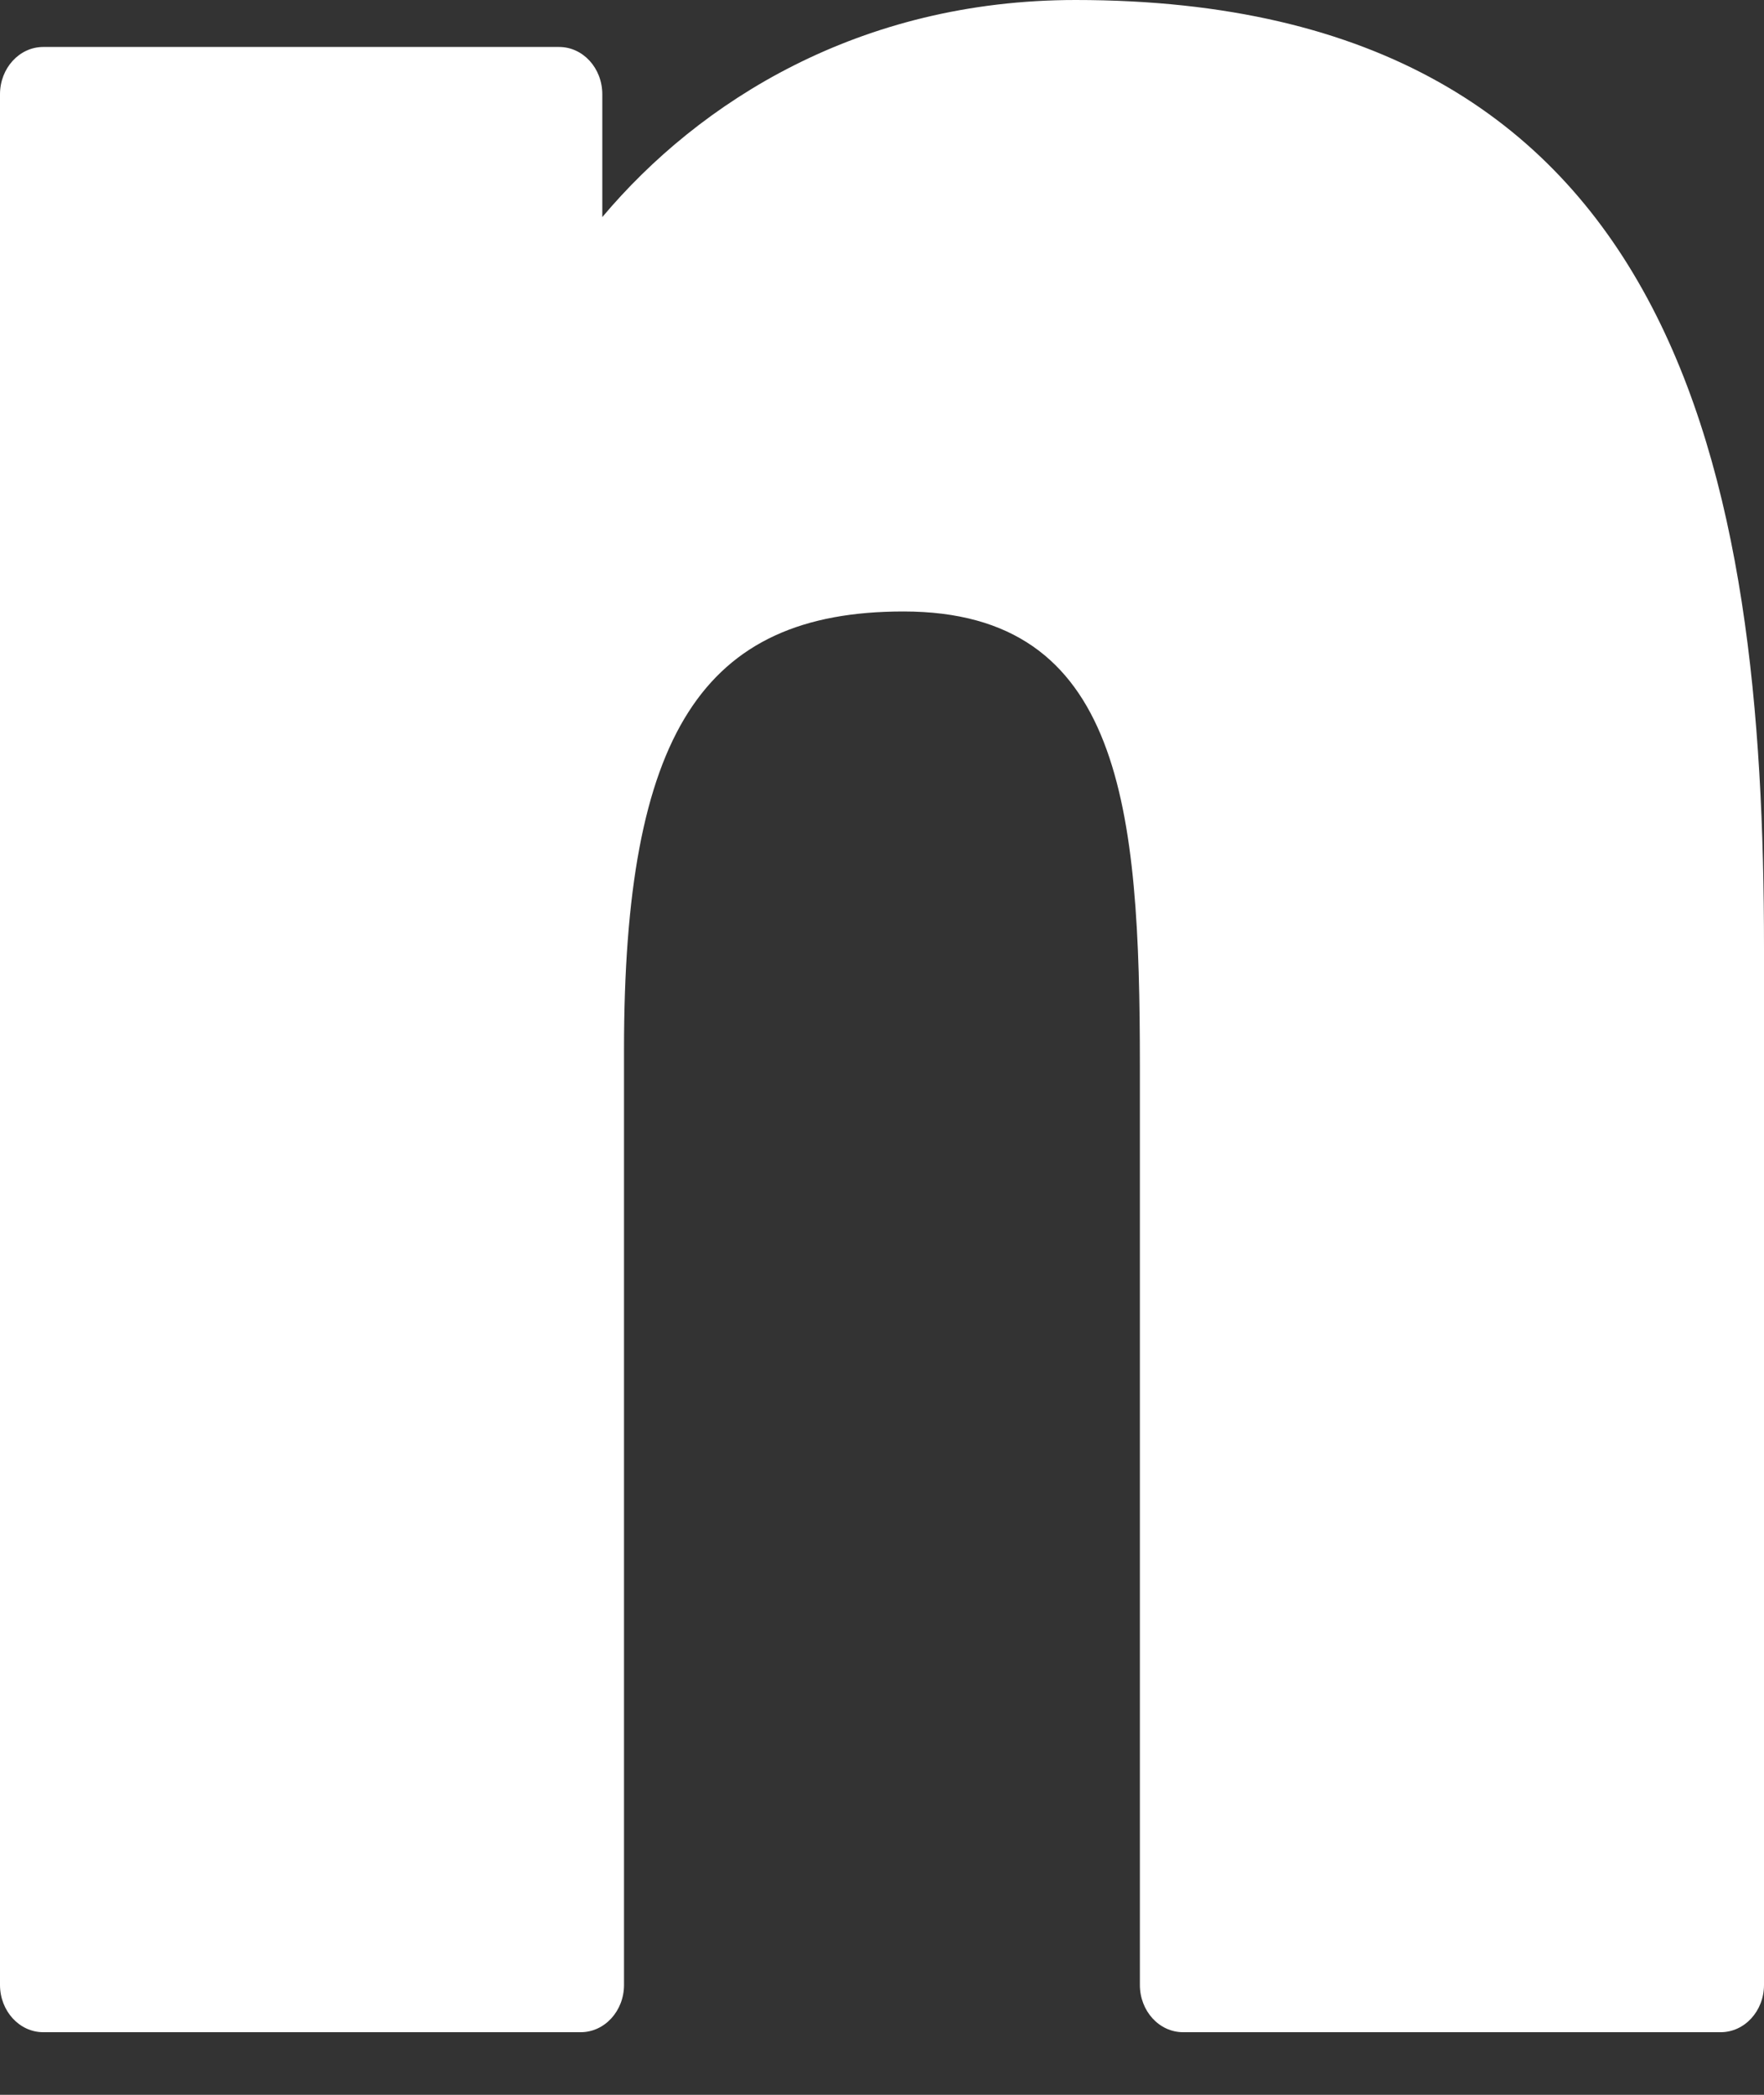 <svg width="16" height="19" viewBox="0 0 16 19" fill="none" xmlns="http://www.w3.org/2000/svg">
<rect x="0" y="0" width="16" height="19" fill="#333333" stroke="none"/>
<path d="M9.756 0C7.794 0 6.343 0.922 5.463 1.969V0.855C5.463 0.618 5.288 0.426 5.071 0.426H0.392C0.176 0.426 0 0.618 0 0.855V18.003C0 18.24 0.176 18.432 0.392 18.432H5.267C5.484 18.432 5.66 18.24 5.66 18.003V9.519C5.66 6.66 6.37 5.546 8.194 5.546C10.181 5.546 10.339 7.332 10.339 9.666V18.003C10.339 18.24 10.514 18.432 10.731 18.432H15.607C15.824 18.432 16 18.24 16 18.003V8.597C16 4.346 15.258 0 9.756 0Z" fill="white"/>
</svg>
